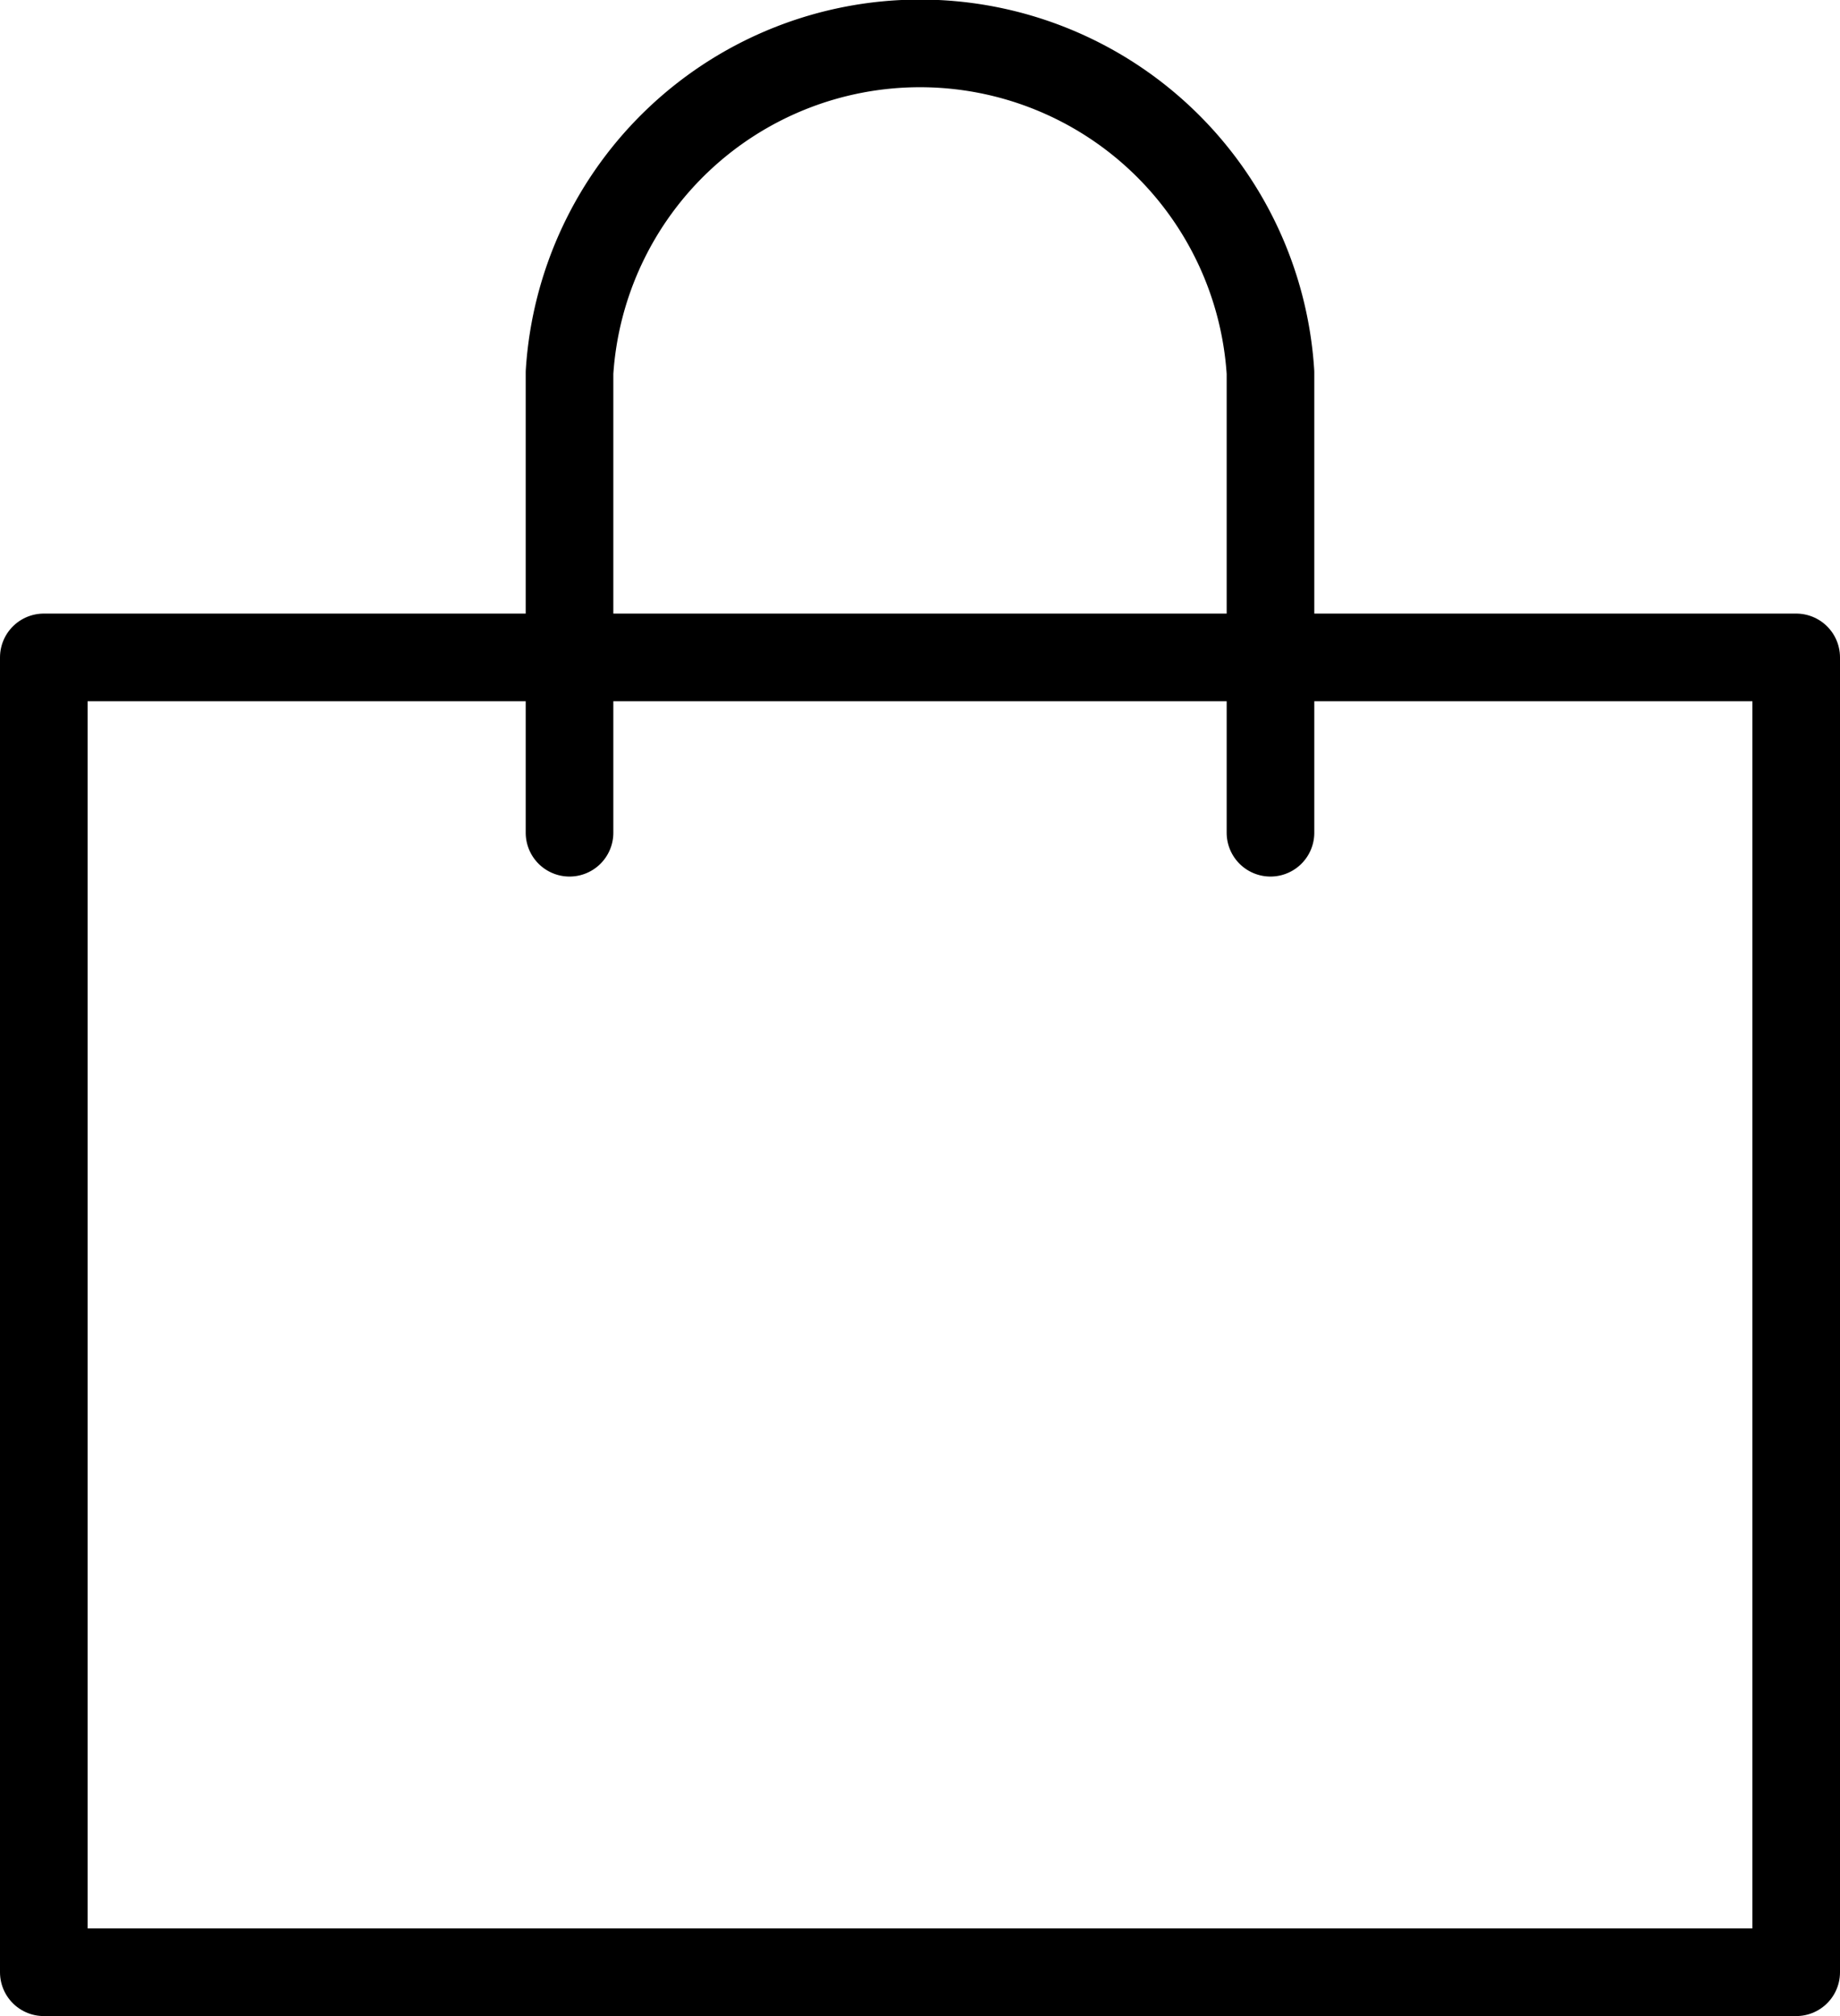 <svg xmlns="http://www.w3.org/2000/svg" width="21" height="23" viewBox="0 0 21 23">
  <g id="Group_10919" data-name="Group 10919" transform="translate(15830 9498.5)">
    <path id="Path_9" data-name="Path 9" d="M8,22H28V37H8Z" transform="translate(-15837.5 -9513)" fill="none" stroke="#000" stroke-linecap="round" stroke-linejoin="round" stroke-width="1"/>
    <path id="Path_10" data-name="Path 10" d="M22,11V5.75a4.008,4.008,0,0,1,8,0V11" transform="translate(-15845.5 -9500)" fill="none" stroke="#000" stroke-linecap="round" stroke-linejoin="round" stroke-width="1"/>
  </g>
</svg>
